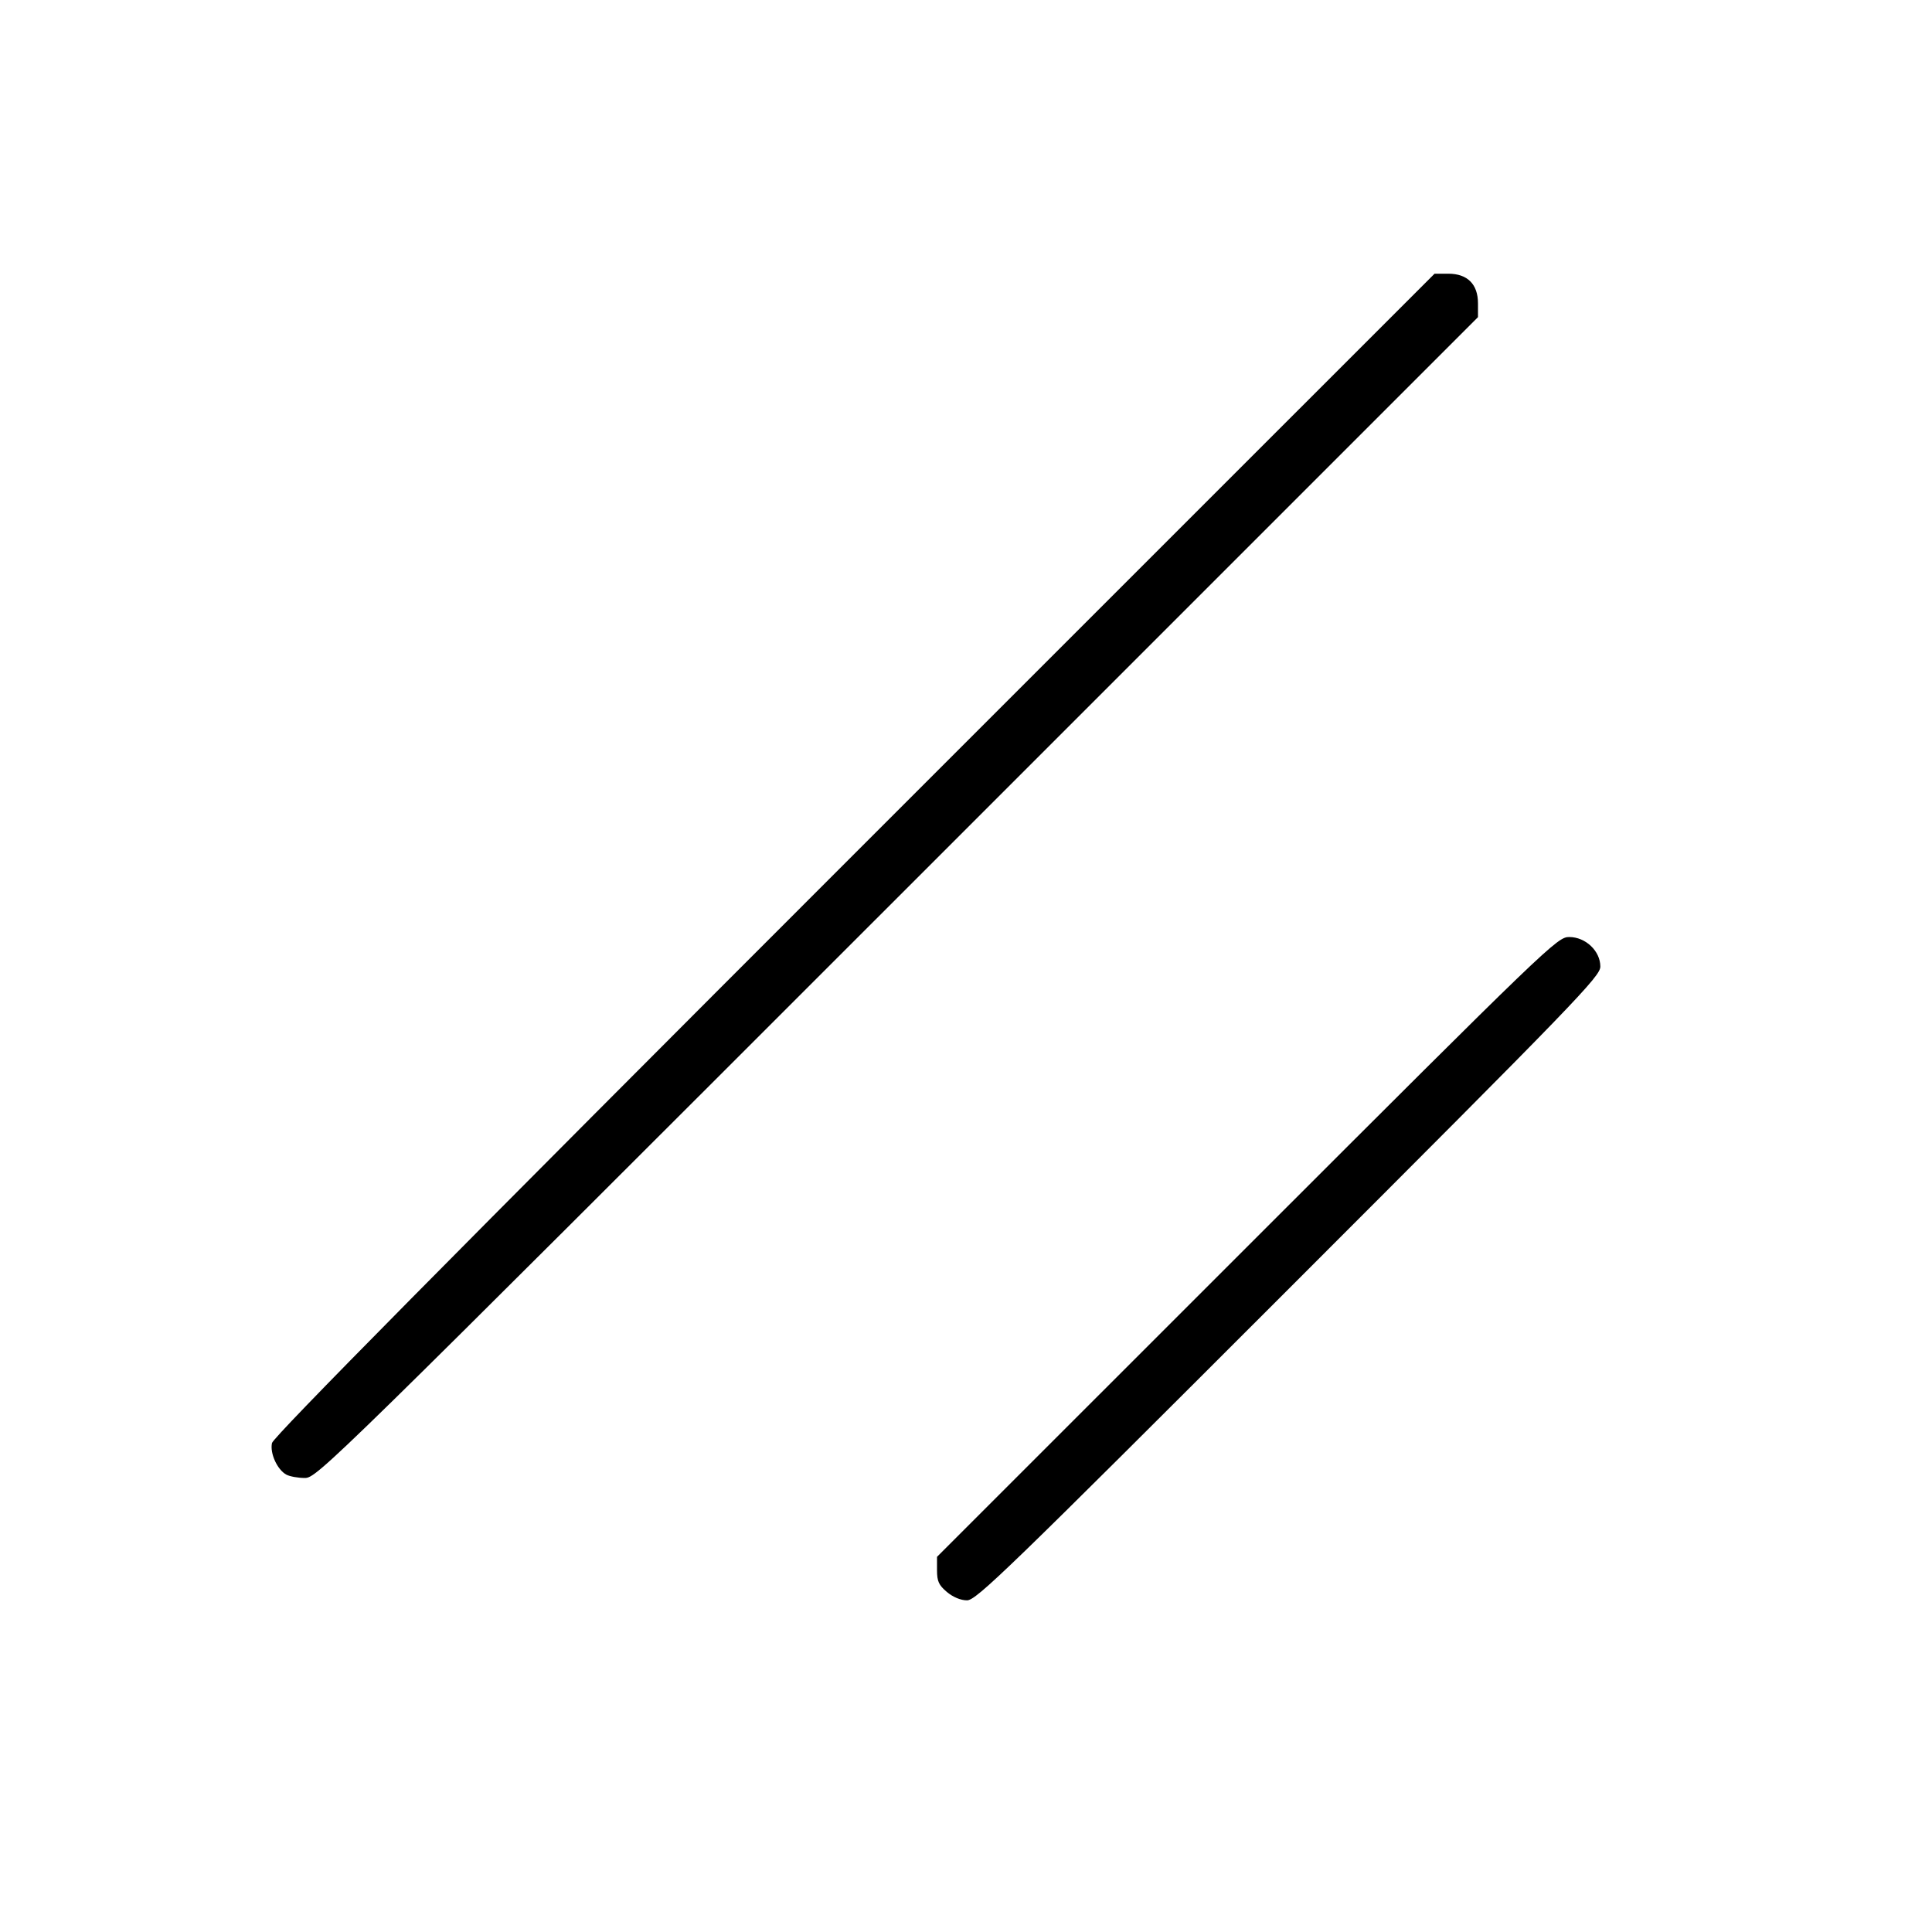 <svg fill="currentColor" viewBox="0 0 256 256" xmlns="http://www.w3.org/2000/svg"><path d="M113.190 113.158 C 59.527 166.818,36.218 190.399,36.040 191.207 C 35.743 192.561,36.741 194.754,37.950 195.401 C 38.401 195.642,39.502 195.840,40.396 195.840 C 41.989 195.840,43.586 194.276,118.931 118.931 L 195.840 42.022 195.840 40.191 C 195.840 37.664,194.443 36.267,191.916 36.267 L 190.086 36.267 113.190 113.158 M165.232 165.224 L 124.160 206.287 124.160 208.066 C 124.160 209.528,124.393 210.041,125.473 210.949 C 126.280 211.628,127.305 212.053,128.137 212.053 C 129.361 212.053,133.390 208.152,170.771 170.771 C 208.956 132.586,212.053 129.382,212.053 128.071 C 212.053 126.017,210.096 124.160,207.931 124.160 C 206.341 124.160,205.353 125.111,165.232 165.224 " stroke="none" fill-rule="evenodd"></path></svg>
